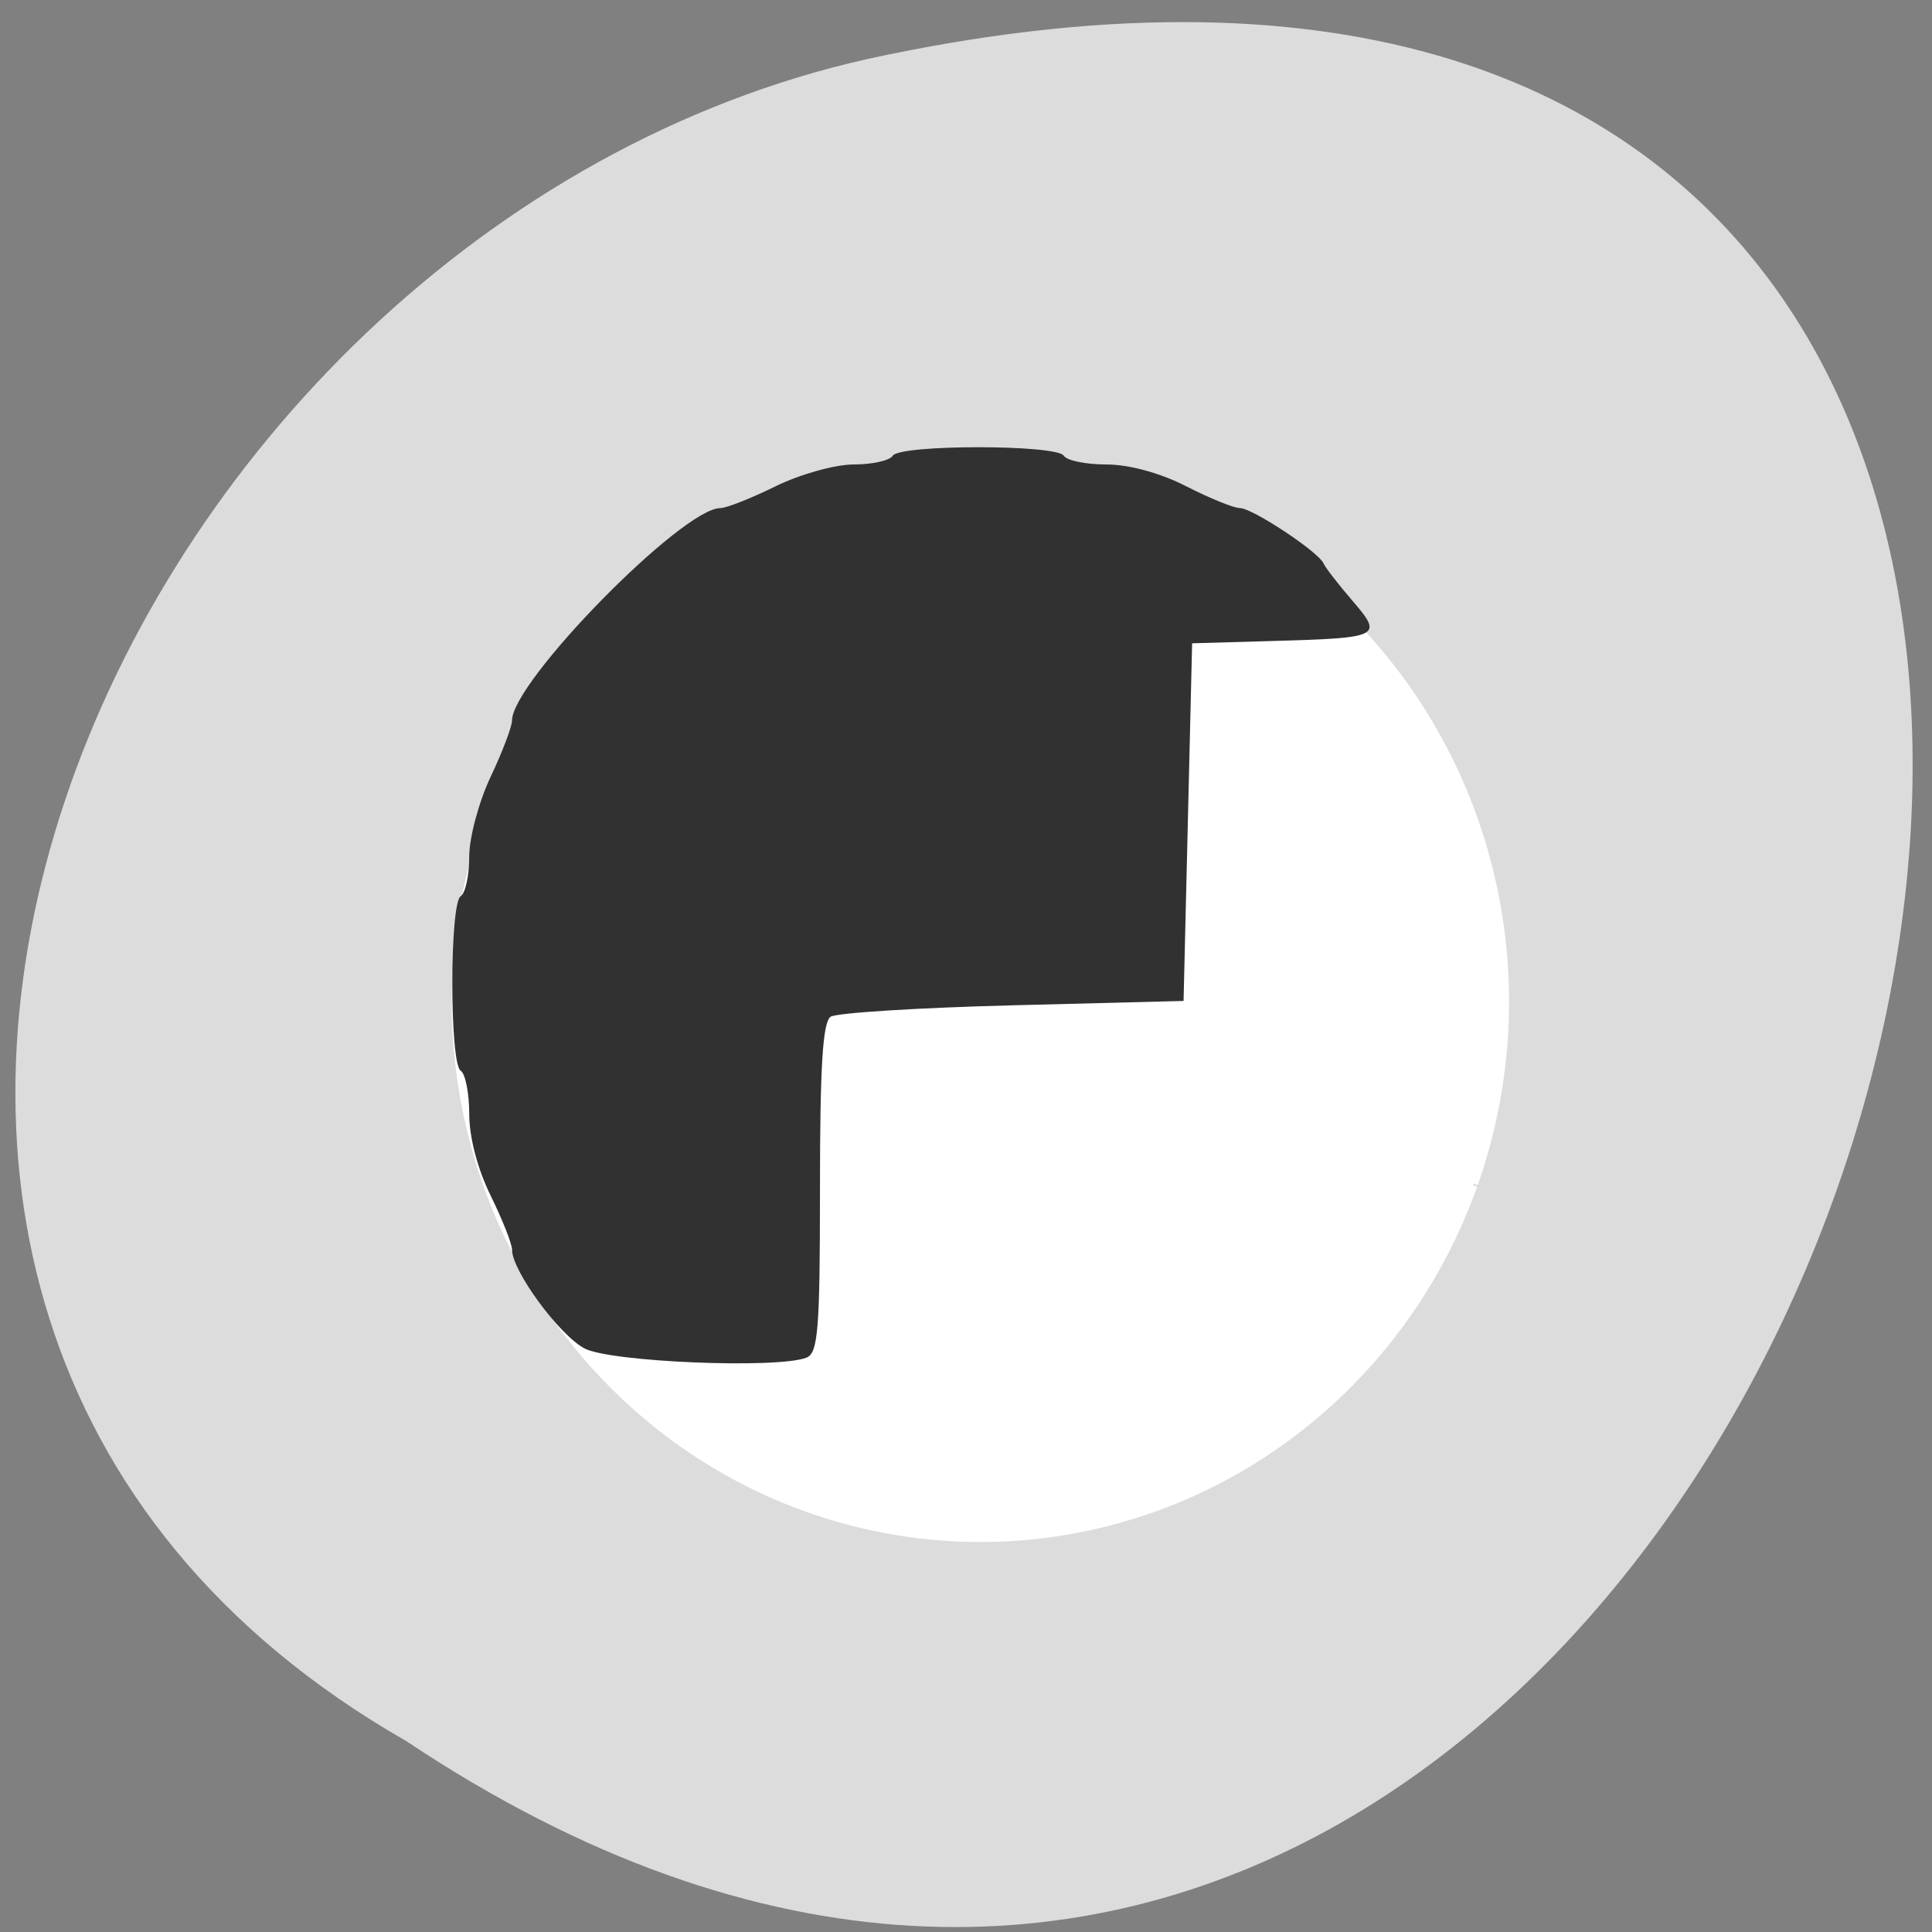<svg xmlns="http://www.w3.org/2000/svg" viewBox="0 0 256 256"><rect x="0" y="0" width="256" height="256" fill="#808080" stroke="none"/><g transform="translate(0 -796.36)"><path d="m -1374.42 1658.71 c 127.95 -192.46 -280.09 -311 -226.07 -62.2 23.02 102.82 167.39 165.22 226.07 62.2 z" transform="matrix(0 0.986 -0.982 0 1682.72 2382.26)" fill="#dcdcdc" color="#000"/><path d="m 195.18 953.41 a 69.47 71.01 0 0 1 -89 42.42 69.47 71.01 0 0 1 -41.58 -90.93 69.47 71.01 0 0 1 88.93 -42.574 69.47 71.01 0 0 1 41.728 90.86" fill="#fff" stroke="#fff" stroke-width="1.164"/><path d="m 77.48 975.05 c -3.33 -1.726 -9.635 -10.297 -9.635 -13.1 0 -0.779 -1.275 -4 -2.834 -7.169 -1.726 -3.505 -2.834 -7.722 -2.834 -10.791 0 -2.771 -0.51 -5.36 -1.134 -5.752 -1.48 -0.933 -1.48 -22.18 0 -23.12 0.623 -0.393 1.134 -2.767 1.134 -5.275 0 -2.509 1.275 -7.256 2.834 -10.551 1.559 -3.294 2.834 -6.649 2.834 -7.456 0 -5.15 22.559 -28.15 27.61 -28.15 0.791 0 4.081 -1.3 7.312 -2.89 3.231 -1.589 7.887 -2.89 10.347 -2.89 2.46 0 4.788 -0.52 5.173 -1.156 0.915 -1.509 21.756 -1.509 22.671 0 0.385 0.636 2.924 1.156 5.642 1.156 3.01 0 7.146 1.129 10.583 2.89 3.103 1.589 6.306 2.89 7.117 2.89 1.652 0 10.436 5.816 11.08 7.336 0.228 0.538 1.936 2.746 3.795 4.905 4.13 4.797 3.817 4.958 -10.444 5.366 l -10.769 0.308 l -0.567 23.695 l -0.567 23.695 l -22.671 0.578 c -12.469 0.318 -23.309 0.999 -24.09 1.513 -1.051 0.694 -1.417 6.558 -1.417 22.704 0 18.784 -0.246 21.865 -1.793 22.471 -3.828 1.498 -25.91 0.589 -29.38 -1.209 z" fill="#313131"/></g></svg>